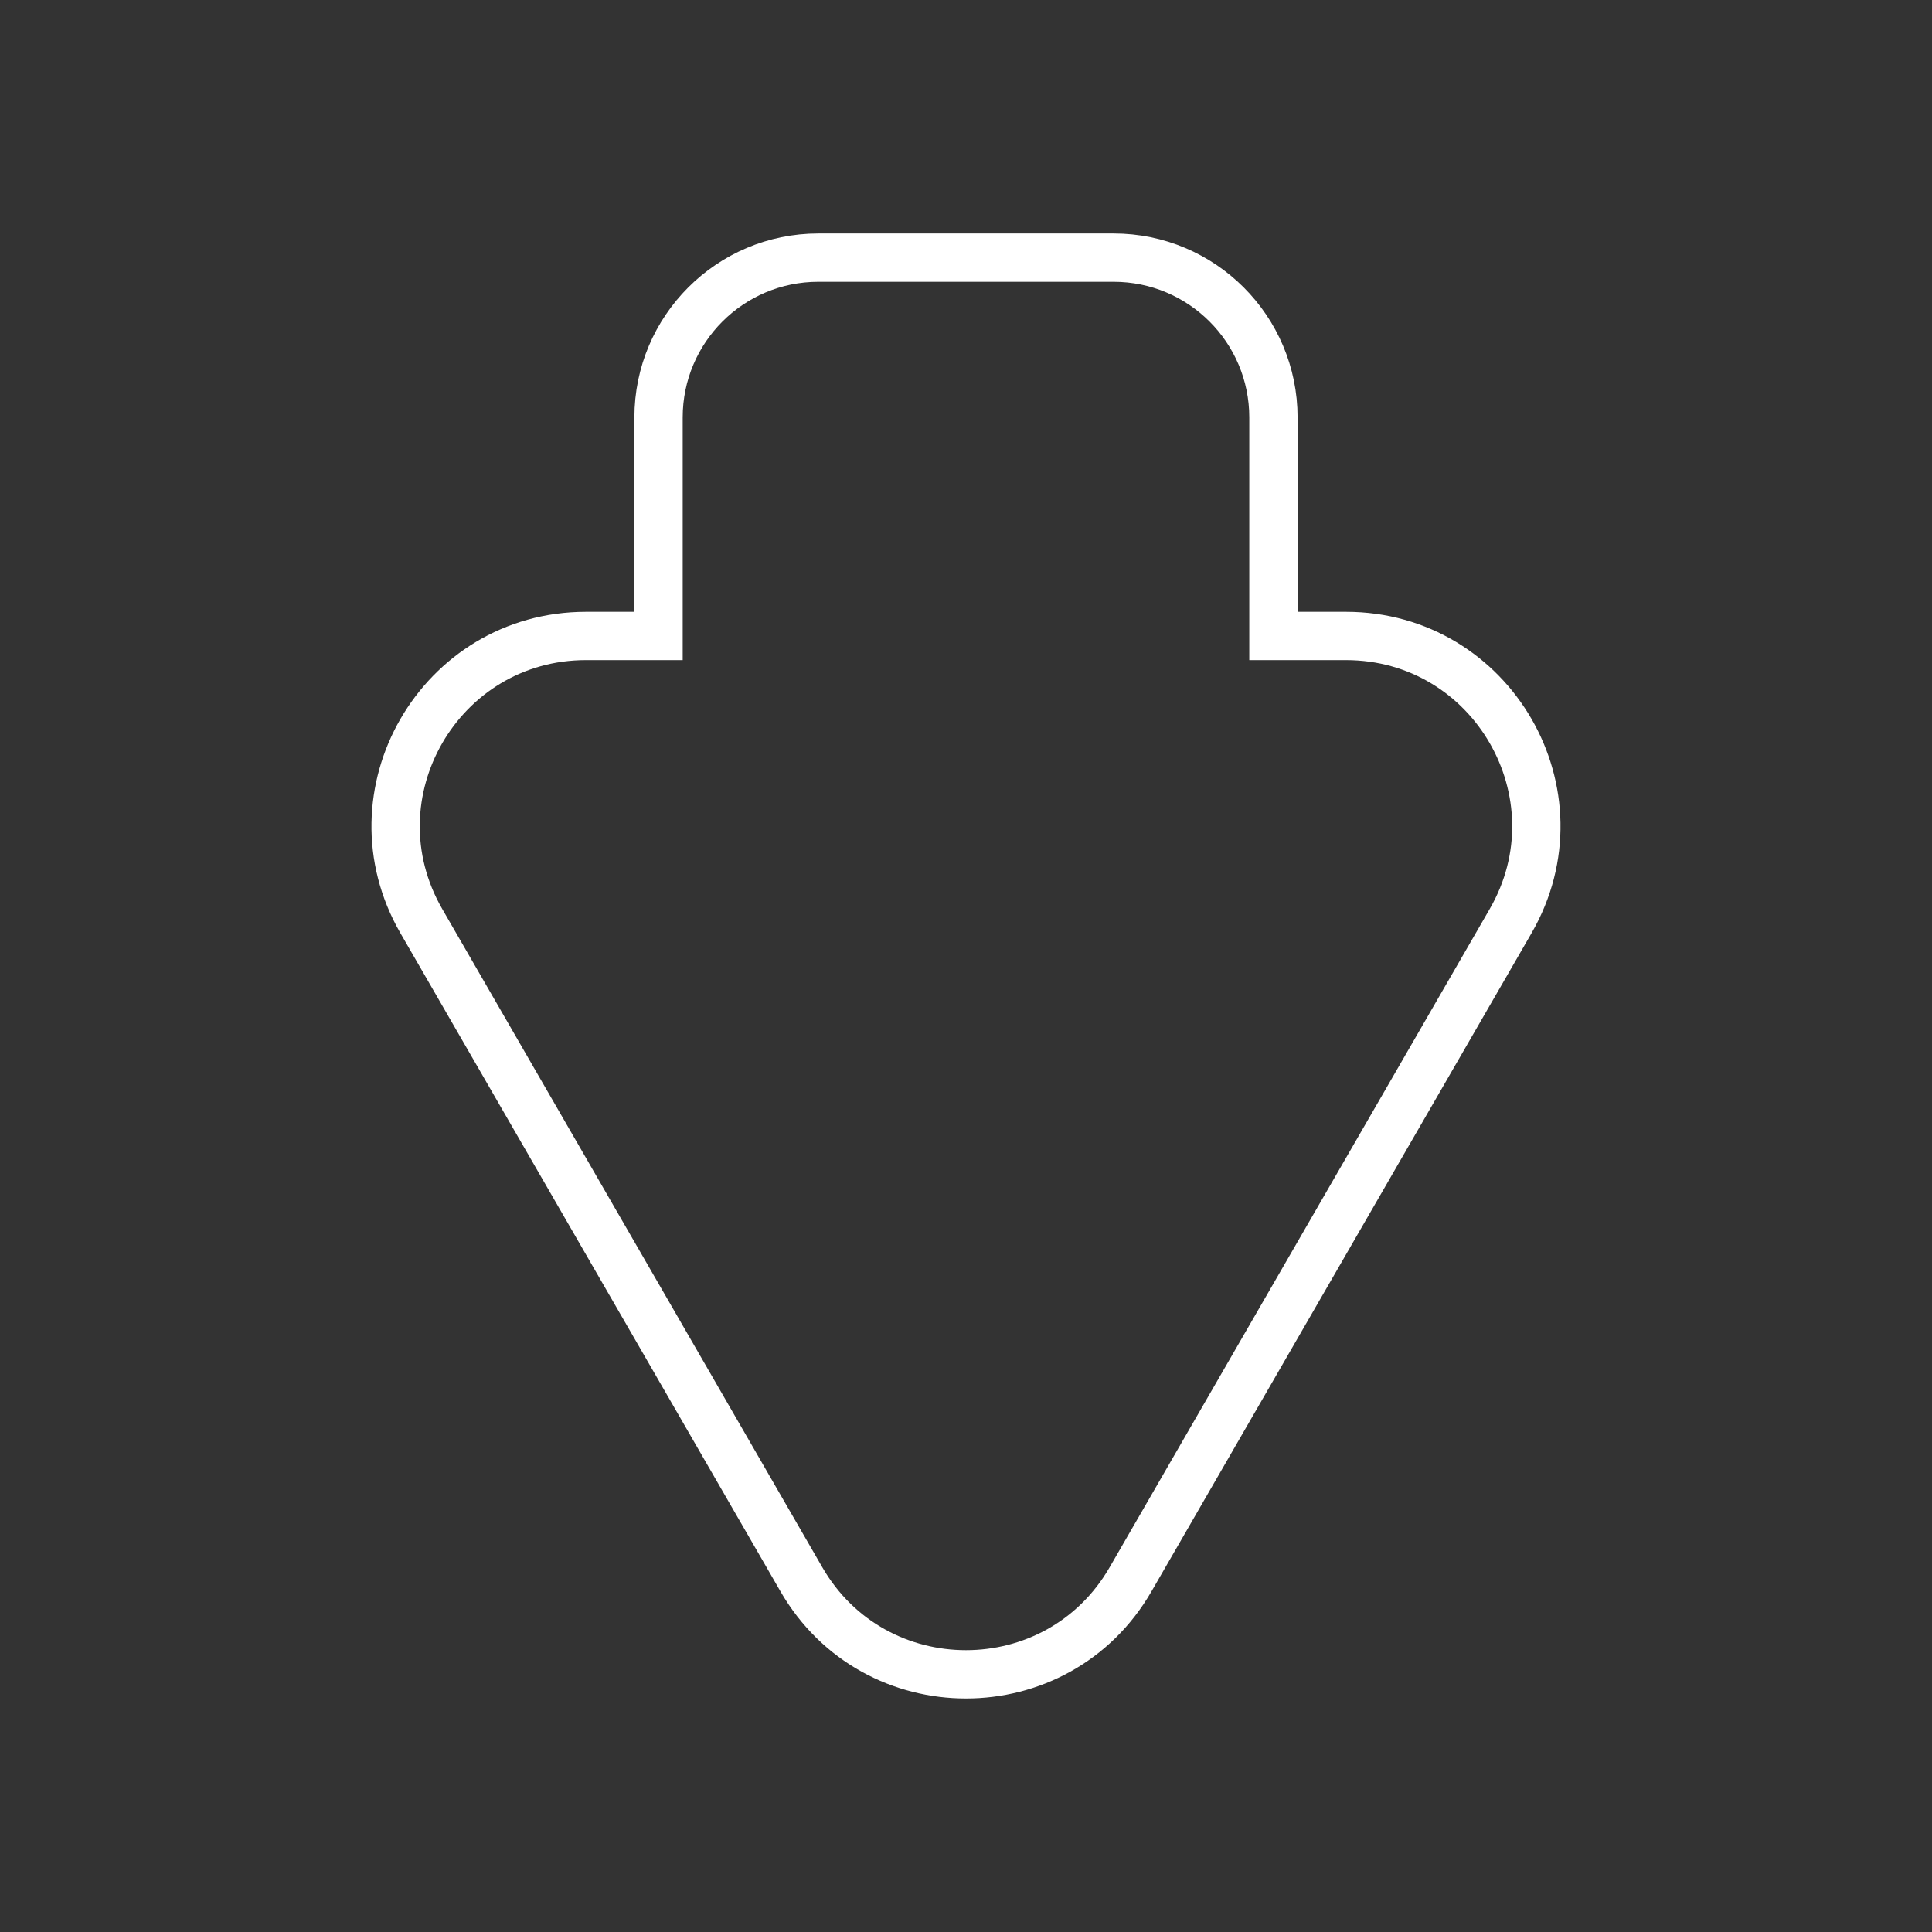 <?xml version="1.0" encoding="utf-8"?>
<!-- Generator: Adobe Illustrator 25.4.1, SVG Export Plug-In . SVG Version: 6.00 Build 0)  -->
<svg version="1.1" id="Layer_1" xmlns="http://www.w3.org/2000/svg" xmlns:xlink="http://www.w3.org/1999/xlink" x="0px" y="0px"
	 viewBox="0 0 800 800" style="enable-background:new 0 0 800 800;" xml:space="preserve">
<rect x="0" y="0" width="800" height="800" fill="#333333" stroke="none"/>
<style type="text/css">
	.st0{fill:none;stroke:#FFFFFF;stroke-width:20;stroke-miterlimit:10;}
</style>
<path class="st0" d="M557.34,263.34h-30.04v-90.48c0-36.54-29.63-66.17-66.17-66.17H338.86c-36.54,0-66.17,29.63-66.17,66.17v90.48
	h-30.04c-60.6,0-98.47,65.6-68.17,118.08l78.67,136.26l78.67,136.26c30.3,52.48,106.04,52.48,136.34,0l78.67-136.26l78.67-136.26
	C655.81,328.94,617.94,263.34,557.34,263.34z"/>
</svg>
